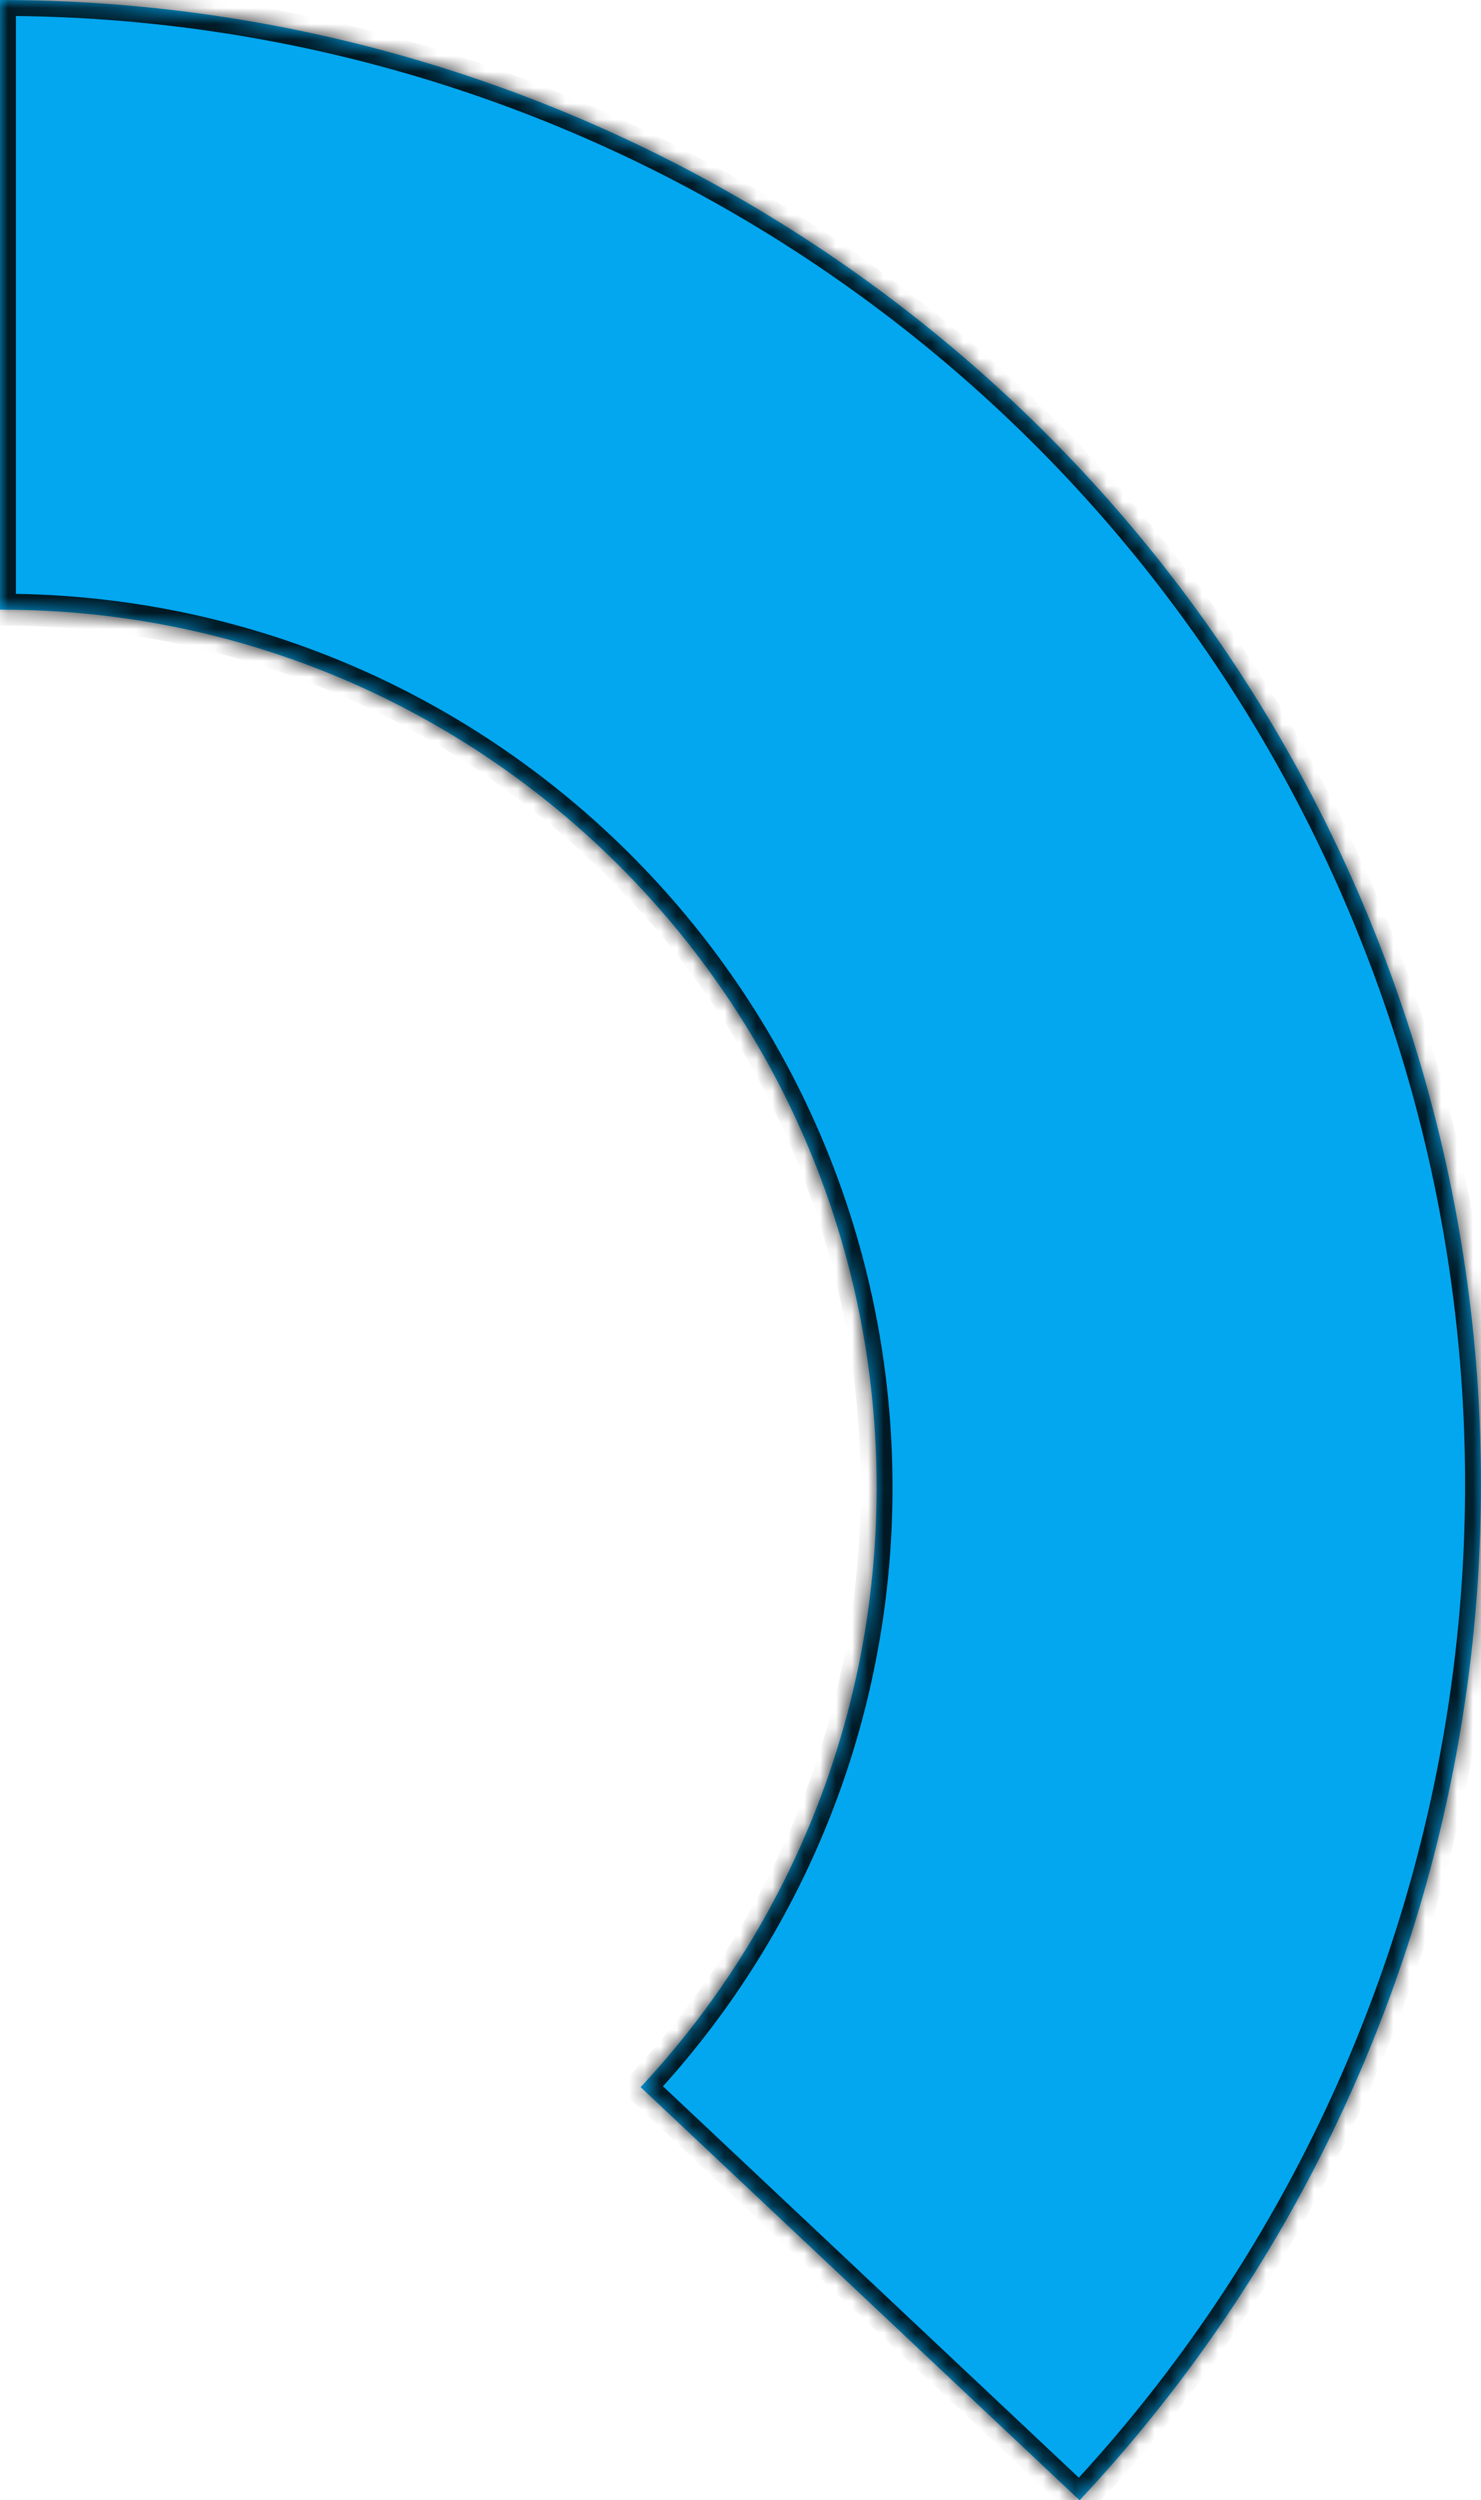 ﻿<?xml version="1.0" encoding="utf-8"?>
<svg version="1.1" xmlns:xlink="http://www.w3.org/1999/xlink" width="93px" height="157px" xmlns="http://www.w3.org/2000/svg">
  <defs>
    <mask fill="white" id="clip115">
      <path d="M 0 38.282  C 0 38.282  0 0  0 0  C 37.083 0  70.622 22.079  85.349 56.186  C 99.929 89.952  93.313 129.117  68.549 156.184  C 68.549 156.184  67.793 157  67.793 157  C 67.793 157  40.229 131.059  40.229 131.059  C 49.42 121.205  55.047 107.966  55.047 93.409  C 55.047 63.268  30.924 38.776  0.983 38.29  C 0.983 38.29  0 38.282  0 38.282  Z " fill-rule="evenodd" />
    </mask>
  </defs>
  <g transform="matrix(1 0 0 1 -193 -113 )">
    <path d="M 0 38.282  C 0 38.282  0 0  0 0  C 37.083 0  70.622 22.079  85.349 56.186  C 99.929 89.952  93.313 129.117  68.549 156.184  C 68.549 156.184  67.793 157  67.793 157  C 67.793 157  40.229 131.059  40.229 131.059  C 49.42 121.205  55.047 107.966  55.047 93.409  C 55.047 63.268  30.924 38.776  0.983 38.29  C 0.983 38.29  0 38.282  0 38.282  Z " fill-rule="nonzero" fill="#02a7f0" stroke="none" transform="matrix(1 0 0 1 193 113 )" />
    <path d="M 0 38.282  C 0 38.282  0 0  0 0  C 37.083 0  70.622 22.079  85.349 56.186  C 99.929 89.952  93.313 129.117  68.549 156.184  C 68.549 156.184  67.793 157  67.793 157  C 67.793 157  40.229 131.059  40.229 131.059  C 49.42 121.205  55.047 107.966  55.047 93.409  C 55.047 63.268  30.924 38.776  0.983 38.29  C 0.983 38.29  0 38.282  0 38.282  Z " stroke-width="2" stroke="#000000" fill="none" stroke-opacity="0.851" transform="matrix(1 0 0 1 193 113 )" mask="url(#clip115)" />
  </g>
</svg>
